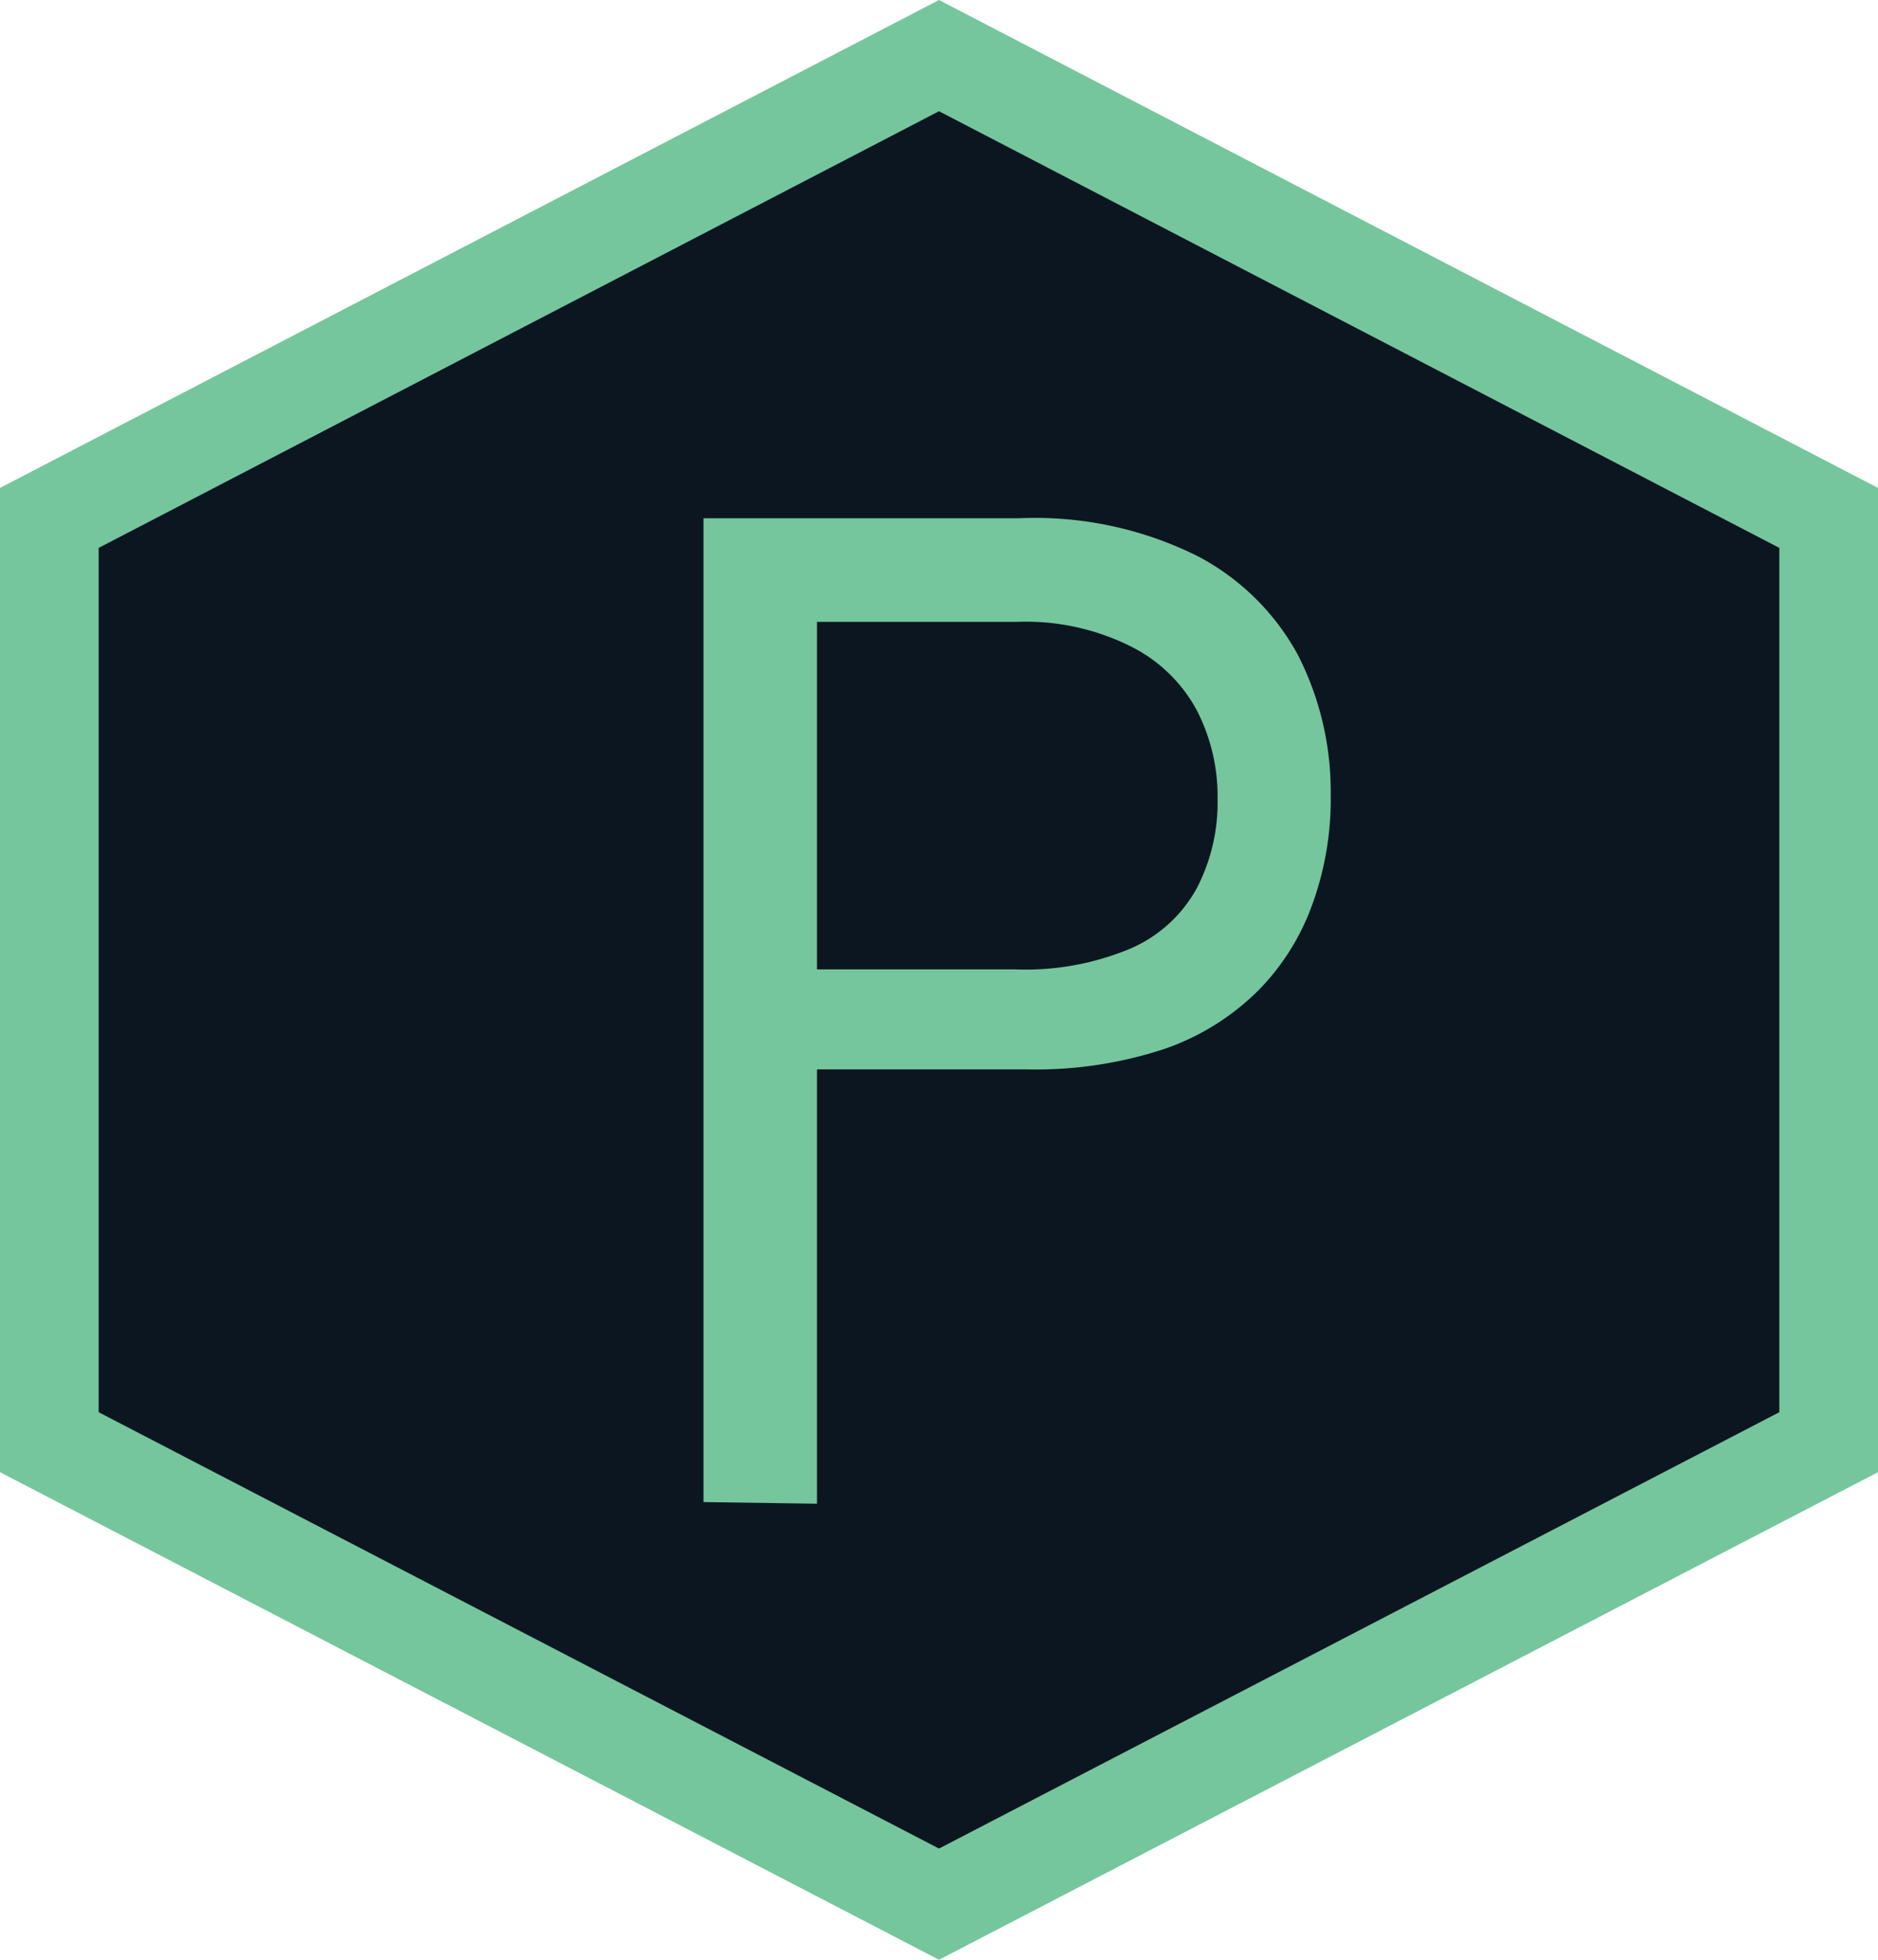<svg id="Layer_1" data-name="Layer 1" xmlns="http://www.w3.org/2000/svg" viewBox="0 0 57.1 59.56"><defs><style>.cls-1{fill:#0c1621;stroke:#75c69c;stroke-miterlimit:10;stroke-width:3px;}.cls-2{fill:#75c69c;}</style></defs><polygon class="cls-1" points="1.5 15.74 1.5 43.83 28.55 57.87 55.6 43.83 55.6 15.74 28.55 1.69 1.5 15.74"/><path class="cls-2" d="M23.28,46.19V16.29h9.6a11.07,11.07,0,0,1,5.42,1.15,7.35,7.35,0,0,1,3.05,3,9.13,9.13,0,0,1,1,4.24A9.34,9.34,0,0,1,41.8,28a7.17,7.17,0,0,1-1.65,2.64,7.53,7.53,0,0,1-2.86,1.78,12.47,12.47,0,0,1-4.17.62H26.73v13.2ZM26.73,30h6a8.26,8.26,0,0,0,3.55-.64,4.19,4.19,0,0,0,2-1.83,5.65,5.65,0,0,0,.63-2.71,5.71,5.71,0,0,0-.63-2.69,4.61,4.61,0,0,0-2-1.94,7.13,7.13,0,0,0-3.5-.75H26.73Z" transform="translate(-1.89 -0.54)"/></svg>